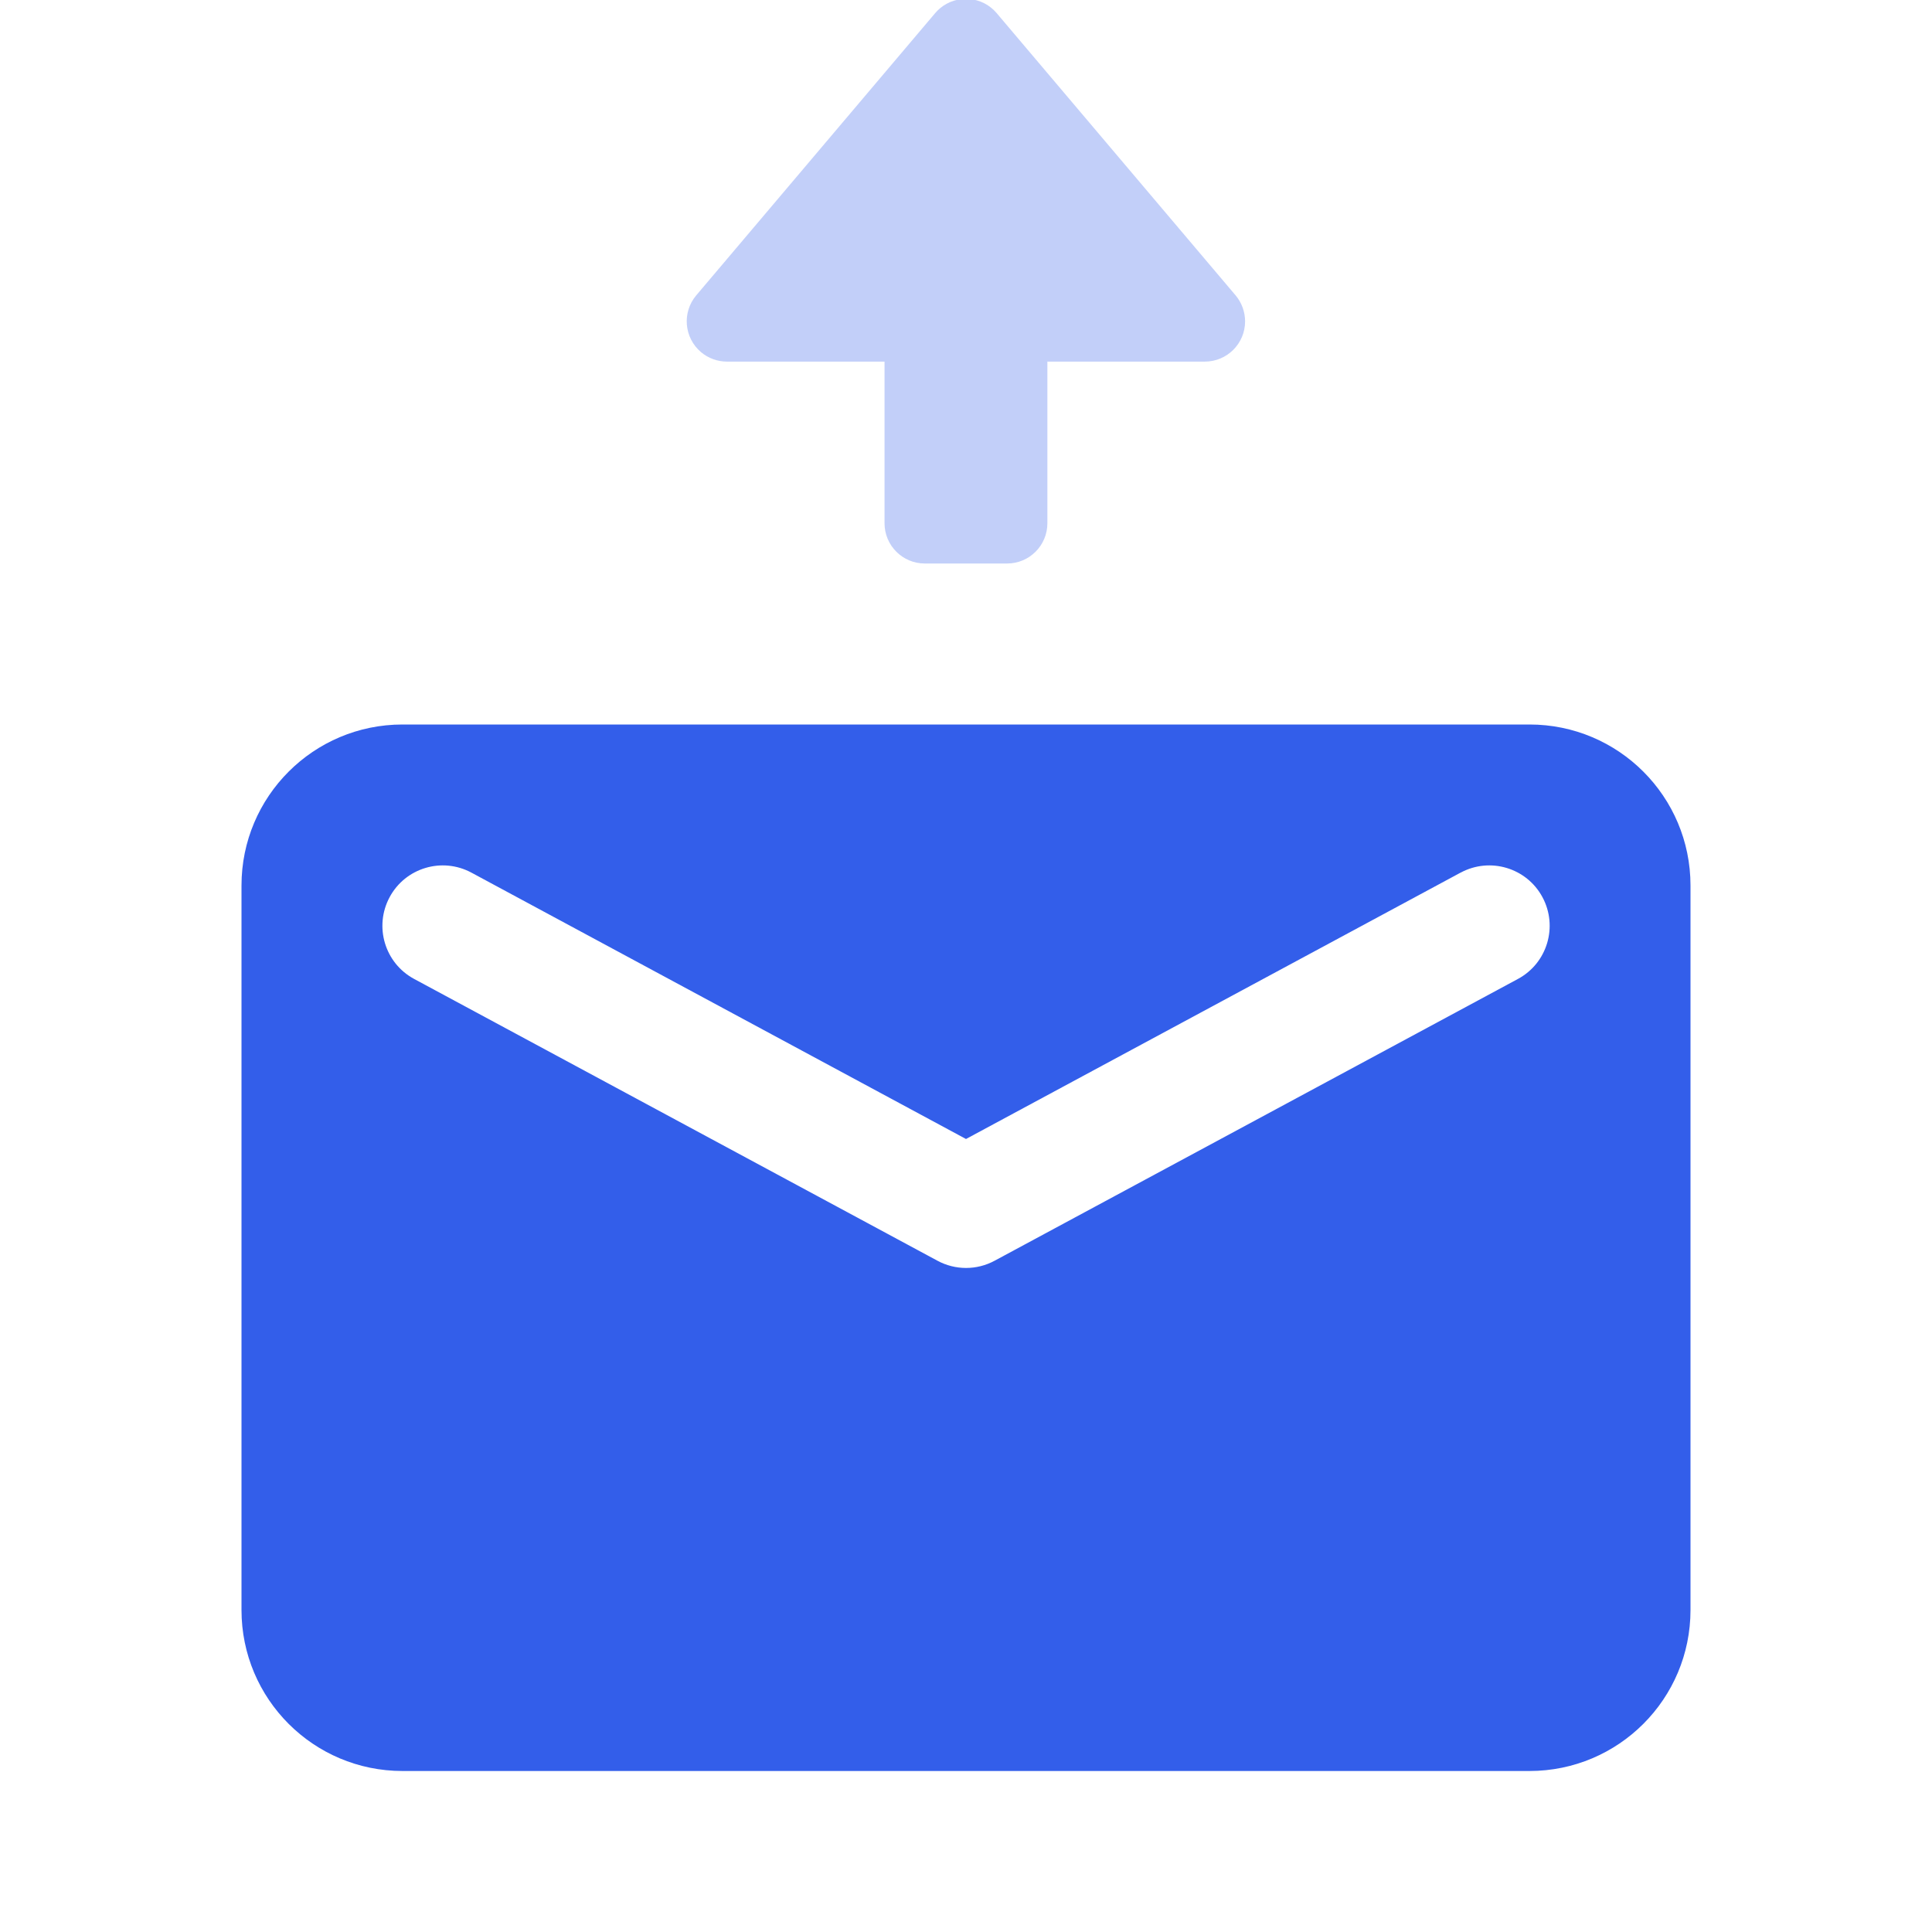 <svg height="24" viewBox="0 0 24 24" width="24" xmlns="http://www.w3.org/2000/svg"><g fill="none" fill-rule="evenodd"><path d="m0 0h24v24h-24z"/><g fill="#335eea"><path d="m5 9h14c1.105 0 2 .895 2 2v9c0 1.105-.895 2-2 2h-14c-1.105 0-2-.895-2-2v-9c0-1.105.895-2 2-2zm13.144 1.84-6.144 3.309-6.144-3.309c-.365-.196-.82-.06-1.016.305-.196.365-.06.82.305 1.016l6.5 3.5c.222.12.489.12.711 0l6.5-3.5c.365-.196.501-.651.305-1.016-.196-.365-.651-.501-1.016-.305z"/><path d="m11.129.734v1.956h-2.008c-.276 0-.5.224-.5.5v1.023c0 .276.224.5.5.5h2.008v1.956c0 .276.224.5.5.5.118 0 .233-.042.323-.118l3.506-2.968c.211-.178.237-.494.059-.705-.018-.021-.037-.041-.059-.059l-3.506-2.968c-.211-.178-.526-.152-.705.059-.076.09-.118.205-.118.323z" opacity=".3" transform="matrix(0 -1 1 0 8.298 15.621)"/></g></g></svg>